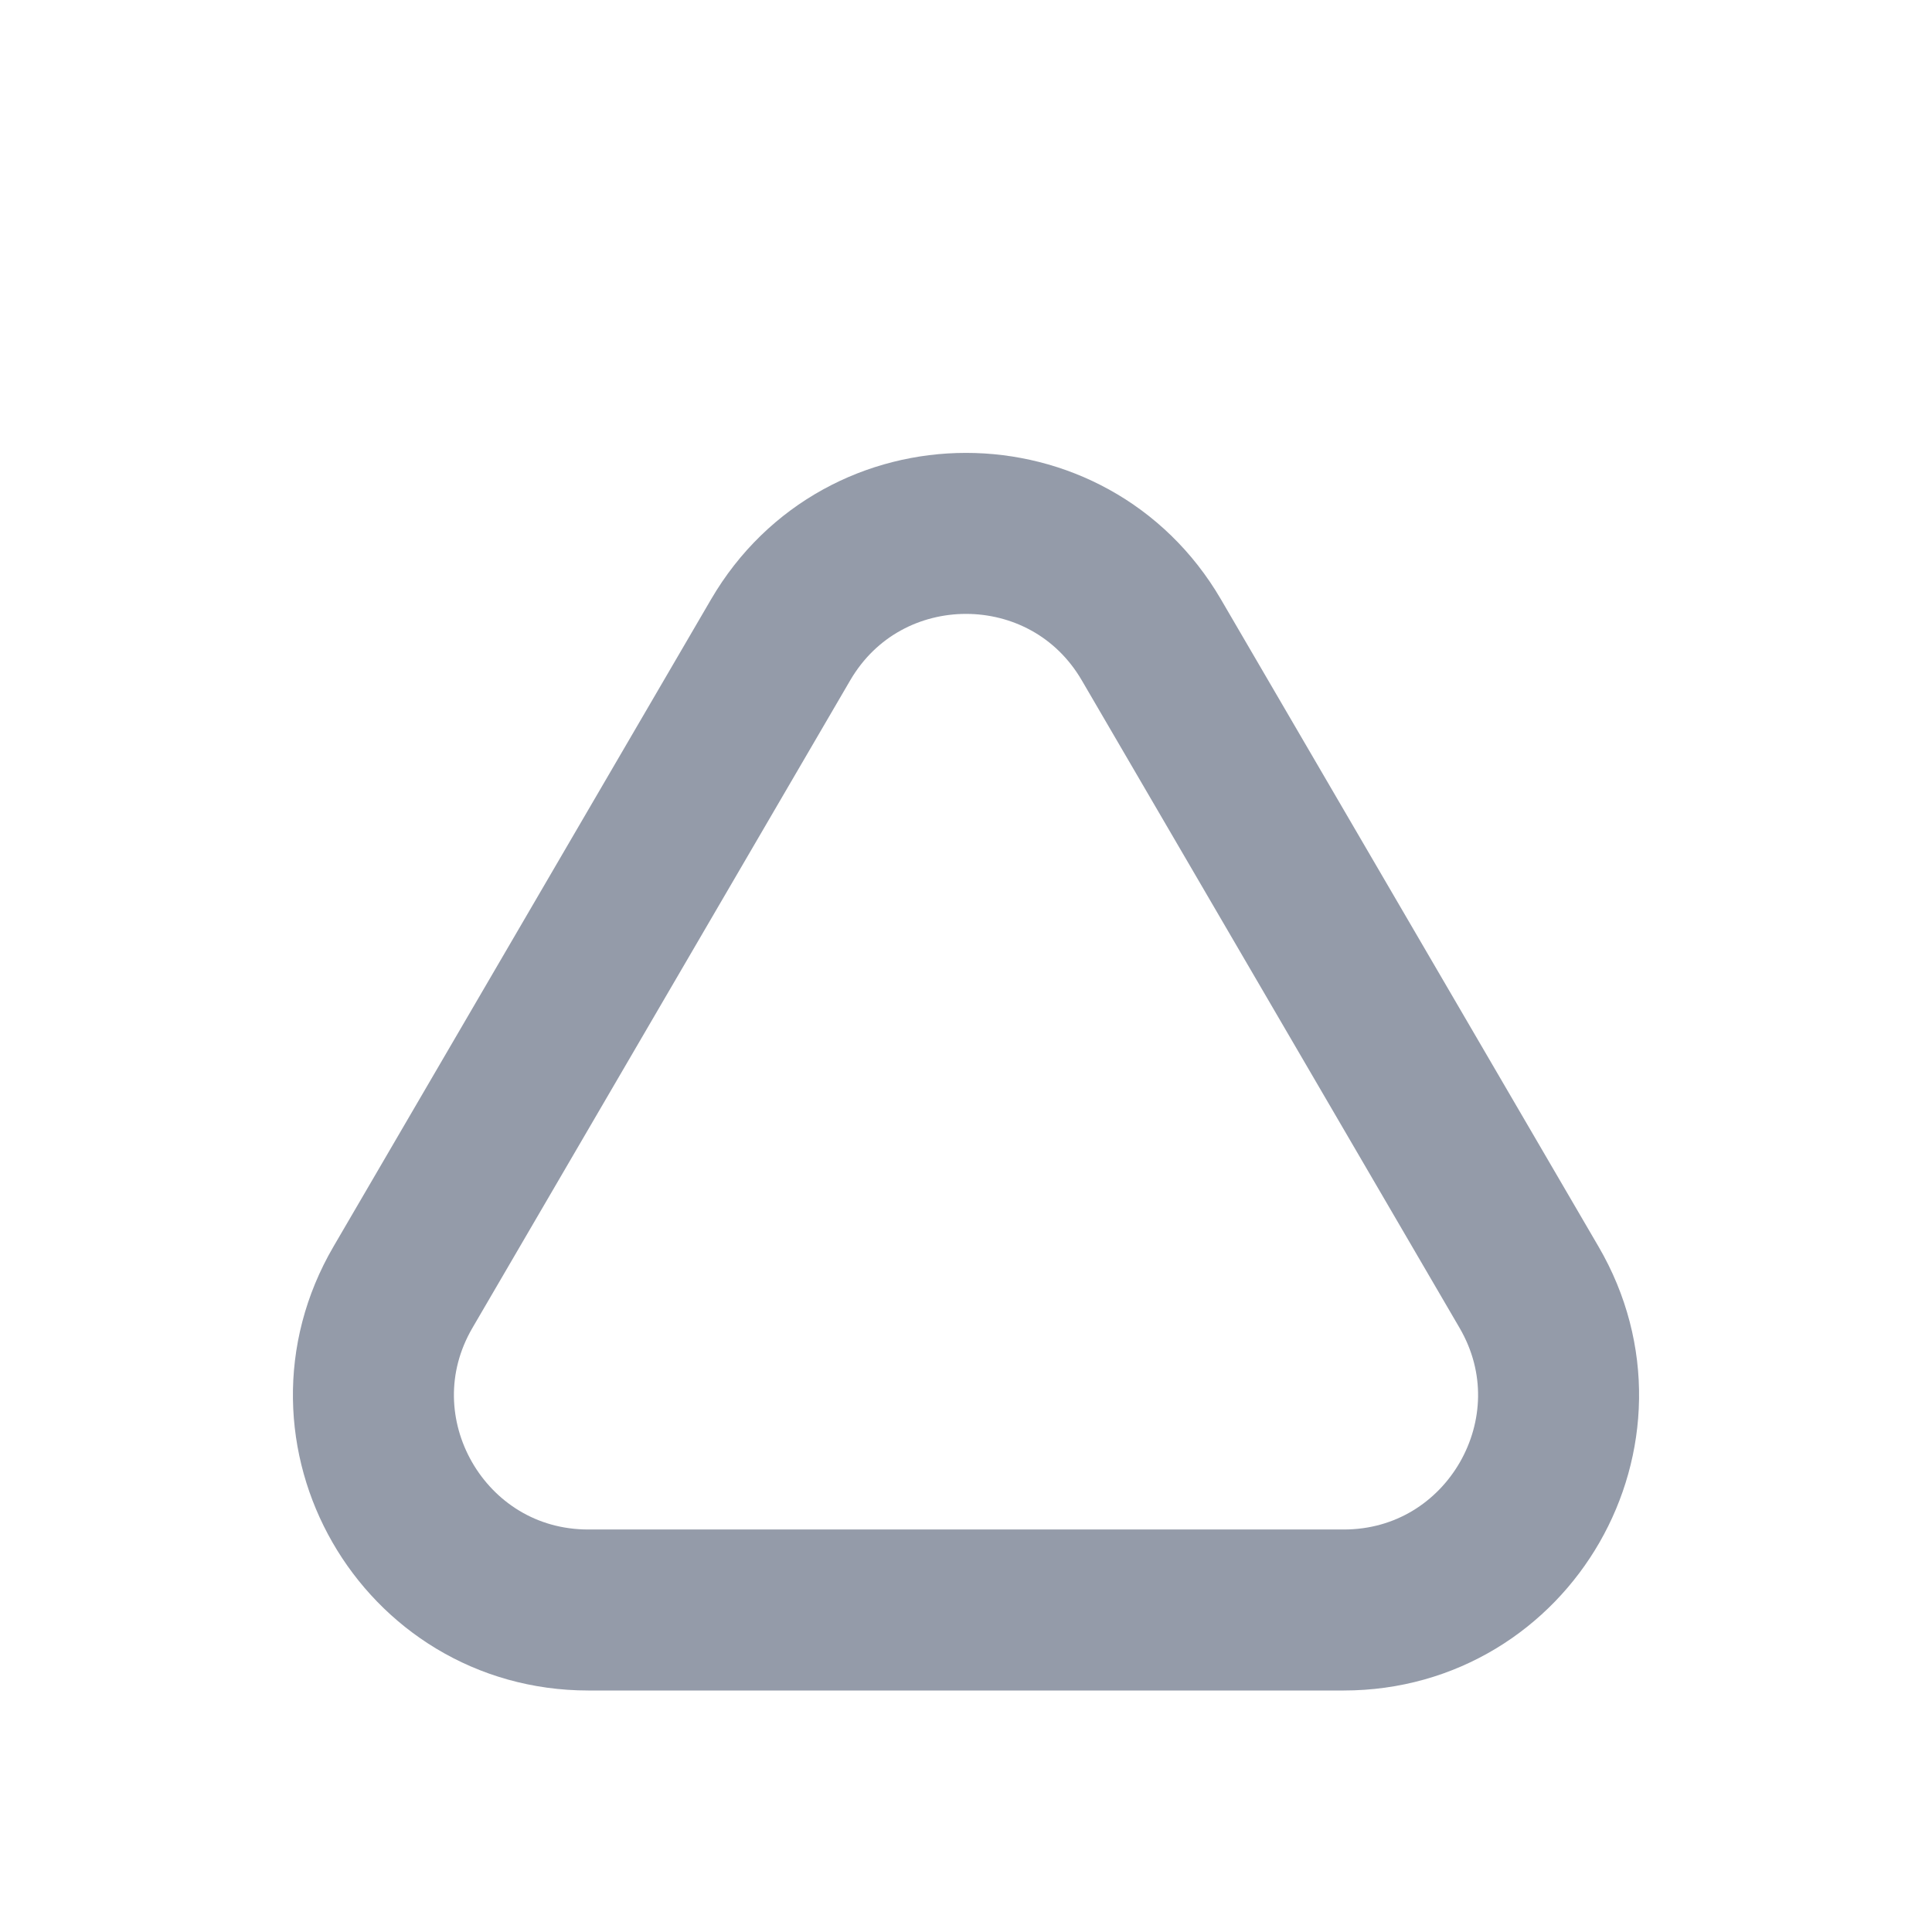 <svg width="24" height="24" viewBox="0 0 24 24" fill="none" xmlns="http://www.w3.org/2000/svg">
<path d="M7.309 20L16.691 20C18.749 20 20.031 17.767 18.994 15.99L14.303 7.949C13.274 6.185 10.726 6.185 9.697 7.949L5.006 15.99C3.969 17.767 5.251 20 7.309 20Z" stroke="#949BA9" stroke-width="2" stroke-linejoin="round"/>
</svg>
